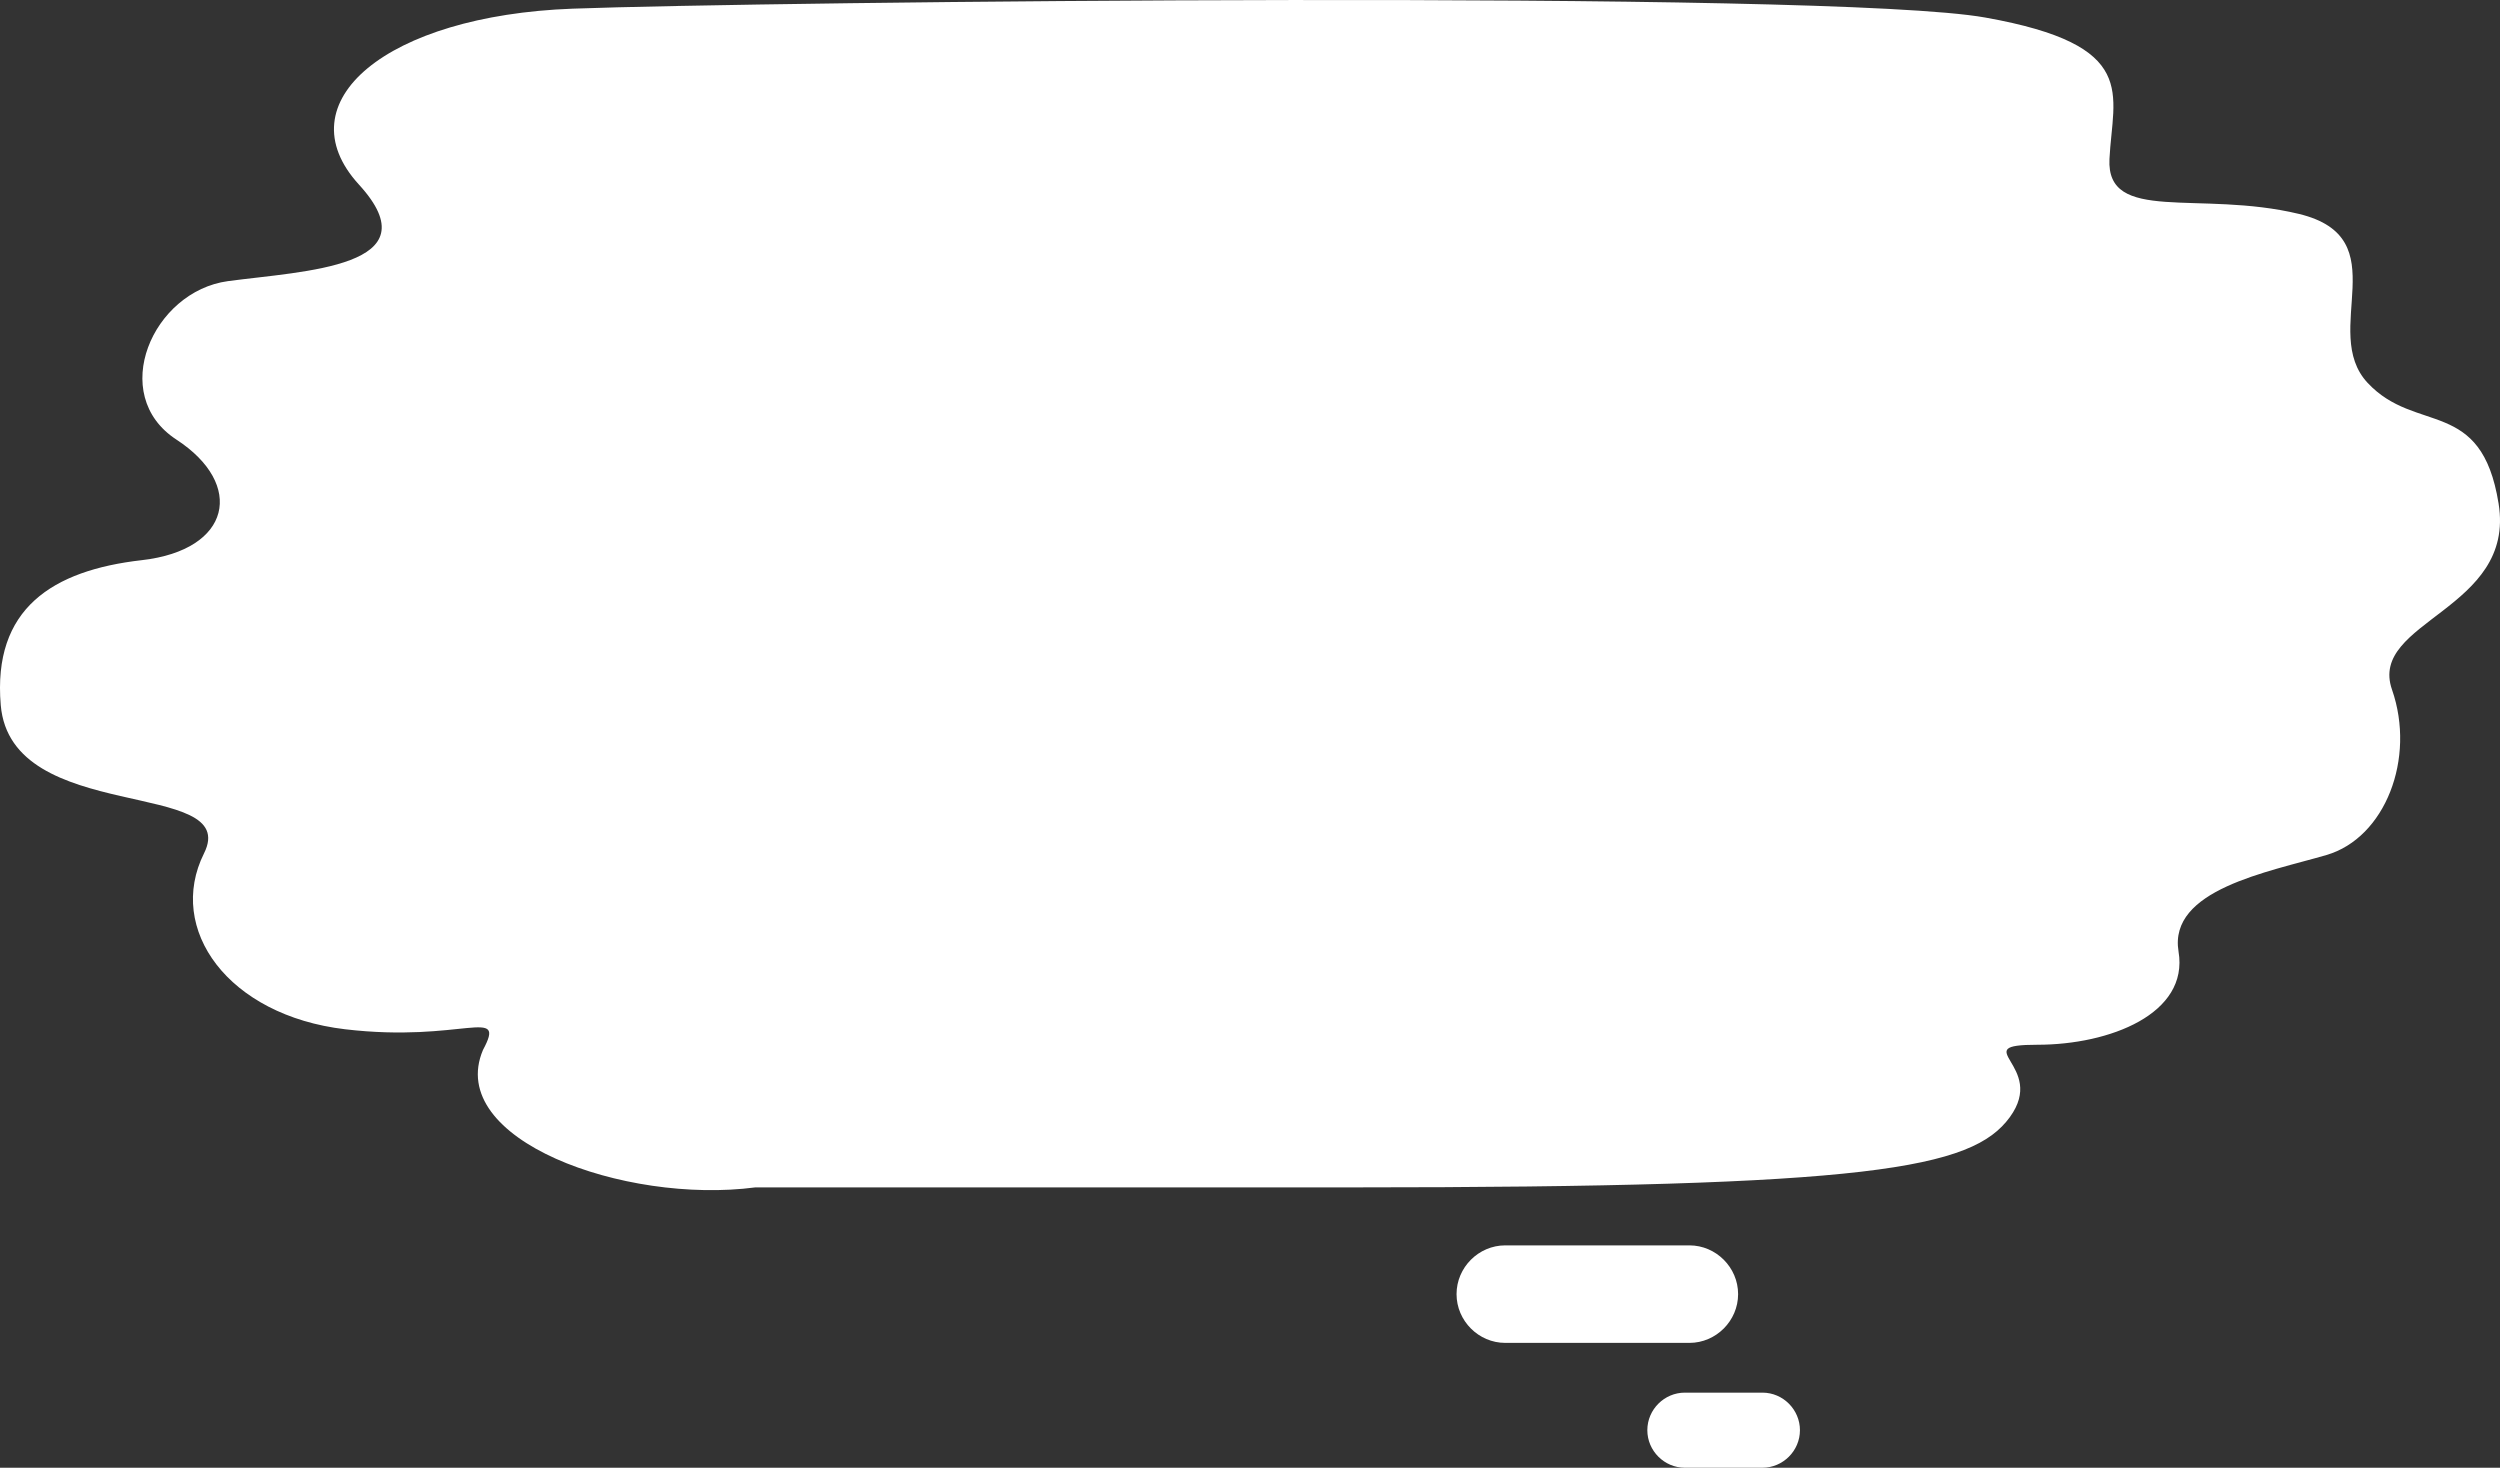 <svg width="310" height="182" viewBox="0 0 310 182" fill="none" xmlns="http://www.w3.org/2000/svg">
<rect x="0" y="0" width="310" height="182" fill="#333333" stroke="none"/>
<path d="M70.98 1.076C47.935 1.934 35.129 12.636 44.509 22.89C53.89 33.143 37.698 33.592 28.277 34.859C18.896 36.125 13.349 48.952 21.873 54.508C30.398 60.063 28.684 68.192 17.591 69.459C6.497 70.725 -0.926 75.463 0.093 87.432C1.358 102.383 29.99 96.419 25.299 105.815C20.609 115.21 28.277 125.913 42.796 127.629C57.316 129.344 62.863 124.647 59.886 130.202C55.195 141.313 77.424 149.361 93.657 147.237H167.602C231.962 147.237 244.524 144.949 249.214 138.536C253.905 132.122 243.668 129.549 252.641 129.549C261.613 129.549 271.443 125.709 270.138 117.988C268.873 110.308 281.232 108.143 288.491 106.019C295.751 103.895 299.585 94.05 296.608 85.513C293.63 76.975 311.984 75.668 309.823 62.432C307.702 49.197 299.585 53.895 293.59 47.481C287.594 41.068 297.424 29.507 285.065 26.525C272.666 23.543 261.165 27.792 261.573 19.703C261.981 11.574 265.407 5.61 246.196 2.179C226.986 -1.293 94.024 0.218 70.98 1.076Z" fill="white"/>
<path d="M215.525 160.472C215.525 157.163 212.792 154.426 209.489 154.426H186.649C183.345 154.426 180.612 157.163 180.612 160.472C180.612 163.781 183.345 166.518 186.649 166.518H209.489C212.792 166.518 215.525 163.781 215.525 160.472Z" fill="white"/>
<path d="M208.918 182H218.544C221.072 182 223.193 179.917 223.193 177.343C223.193 174.811 221.113 172.687 218.544 172.687H208.918C206.389 172.687 204.269 174.77 204.269 177.343C204.269 179.917 206.389 182 208.918 182Z" fill="white"/>
</svg>
